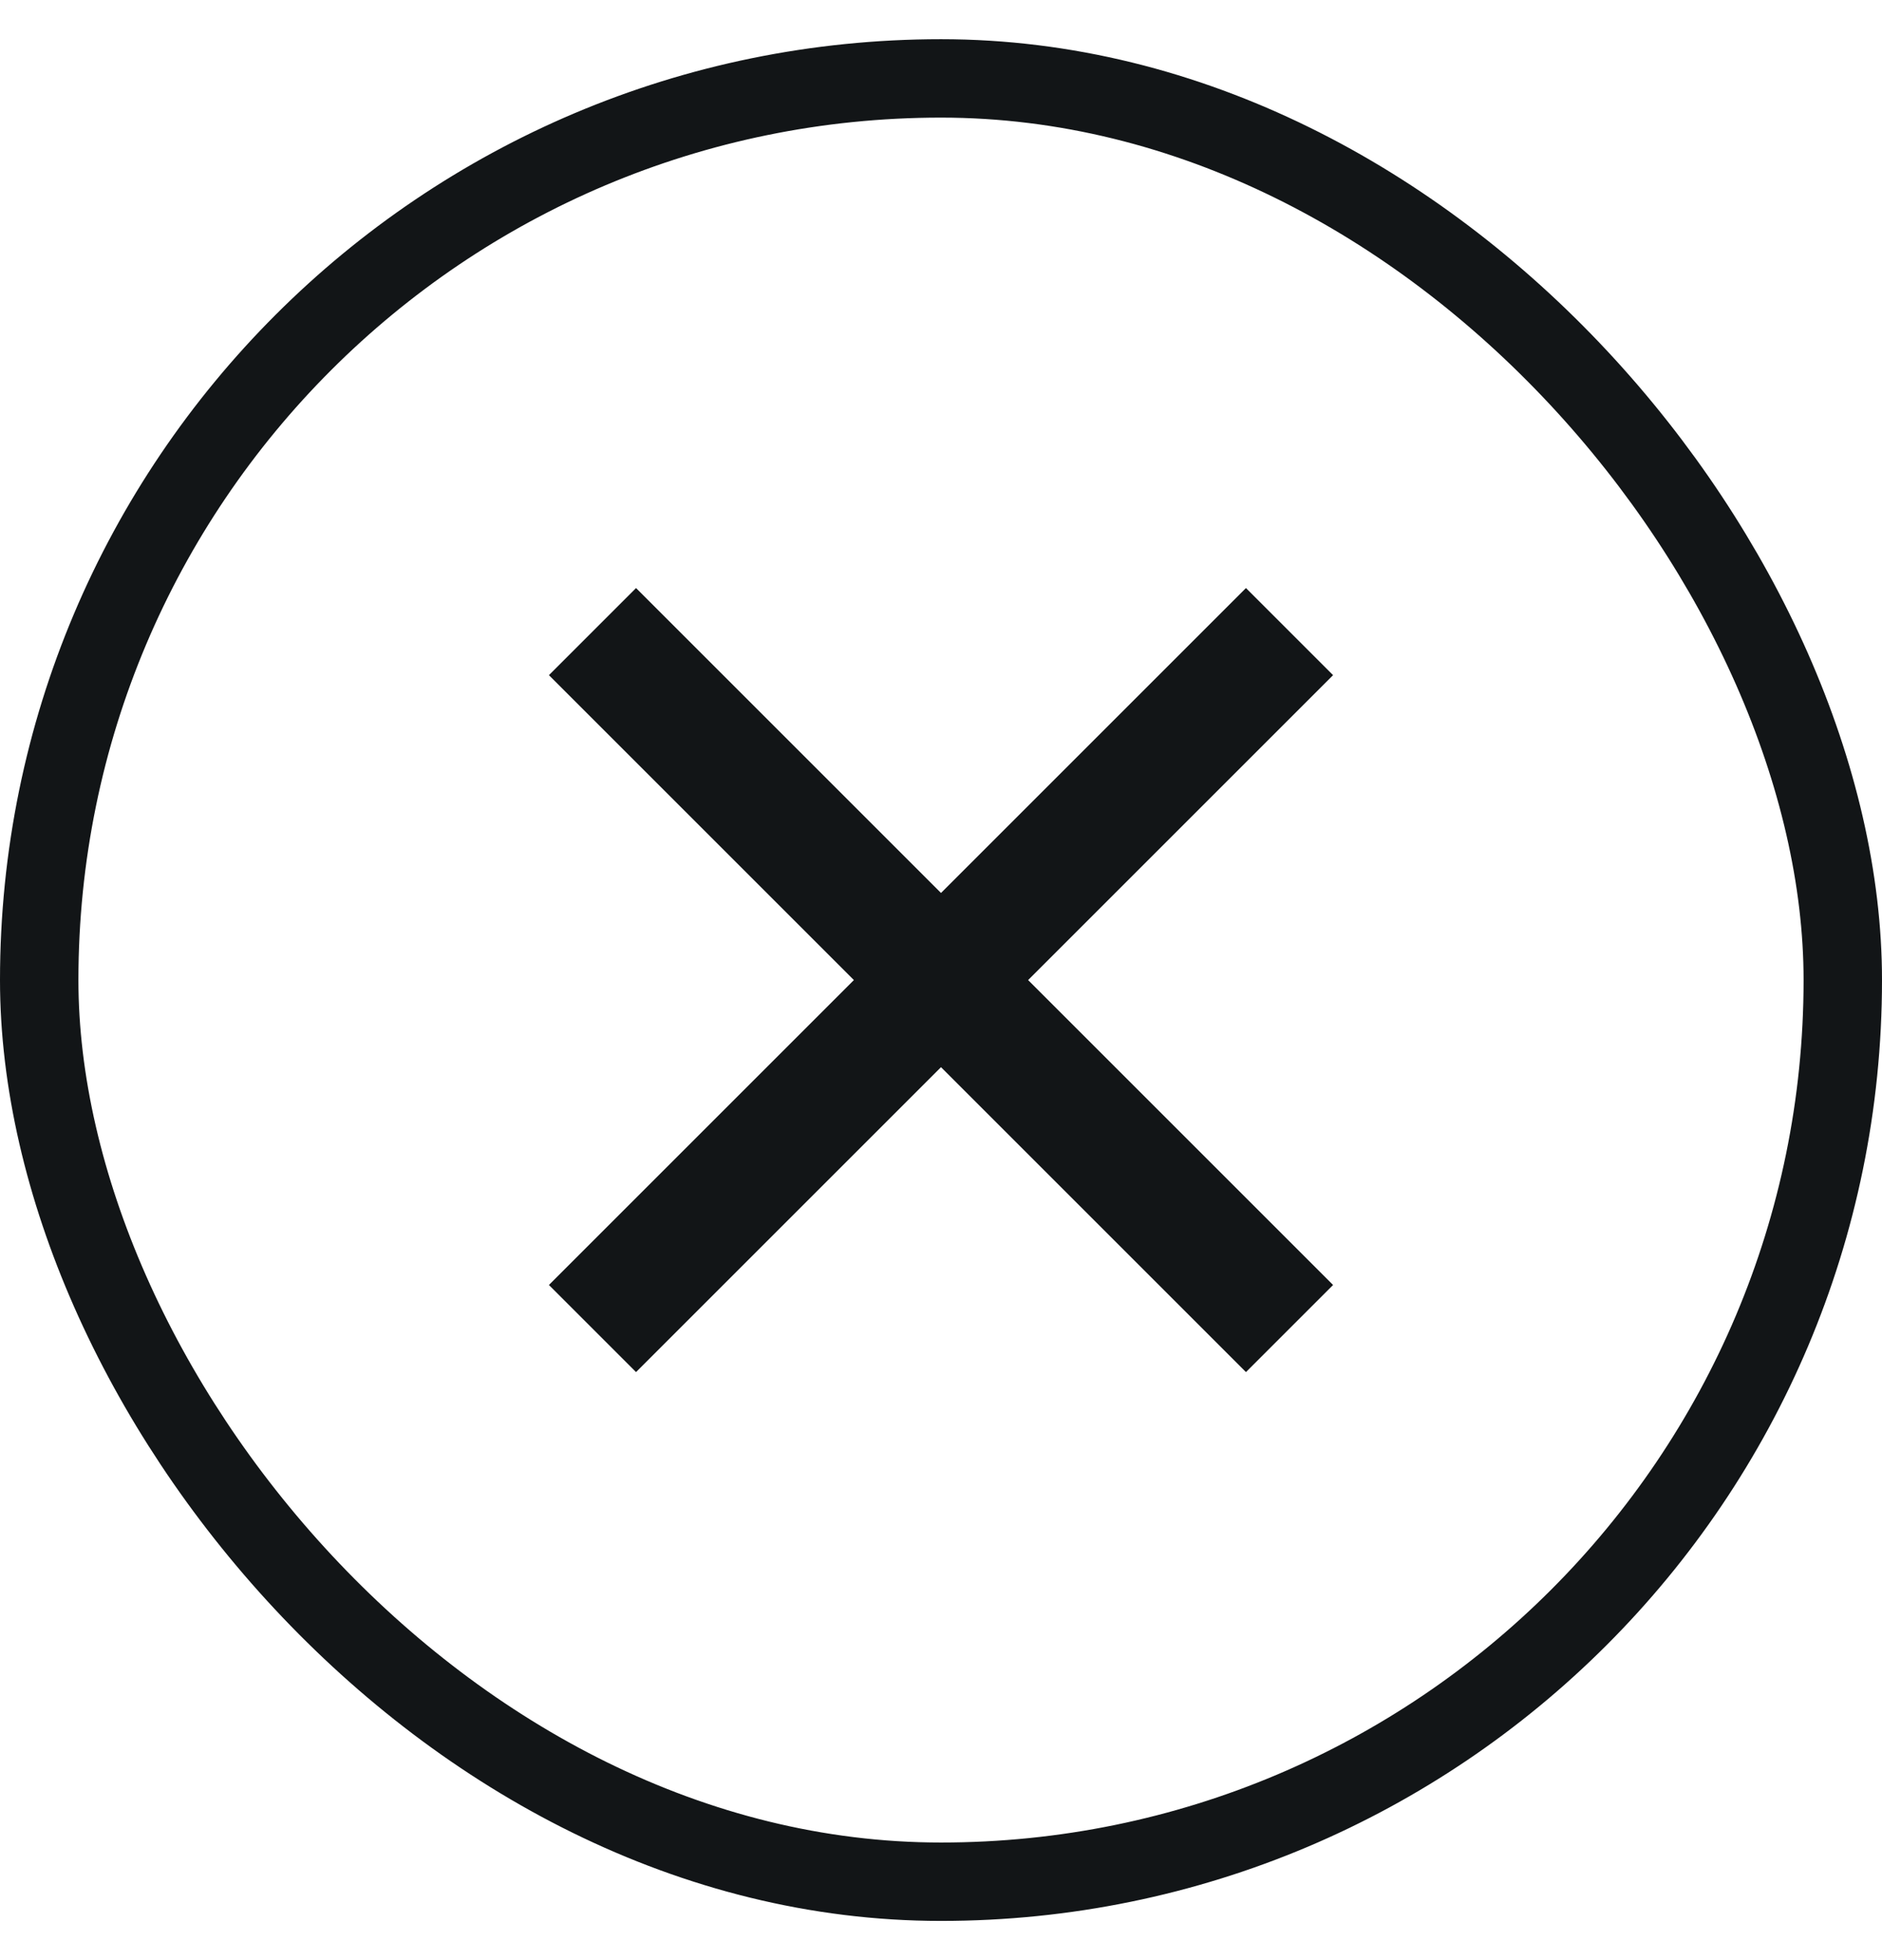 <svg width="24" height="25" viewBox="0 0 24 25" fill="none" xmlns="http://www.w3.org/2000/svg">
<rect x="0.5" y="1" width="23" height="23" rx="11.5" stroke="#121517"/>
<path d="M12 11.389L15.889 7.5L17 8.611L13.111 12.5L17 16.389L15.889 17.5L12 13.611L8.111 17.5L7 16.389L10.889 12.5L7 8.611L8.111 7.5L12 11.389Z" fill="#121517"/>
</svg>
